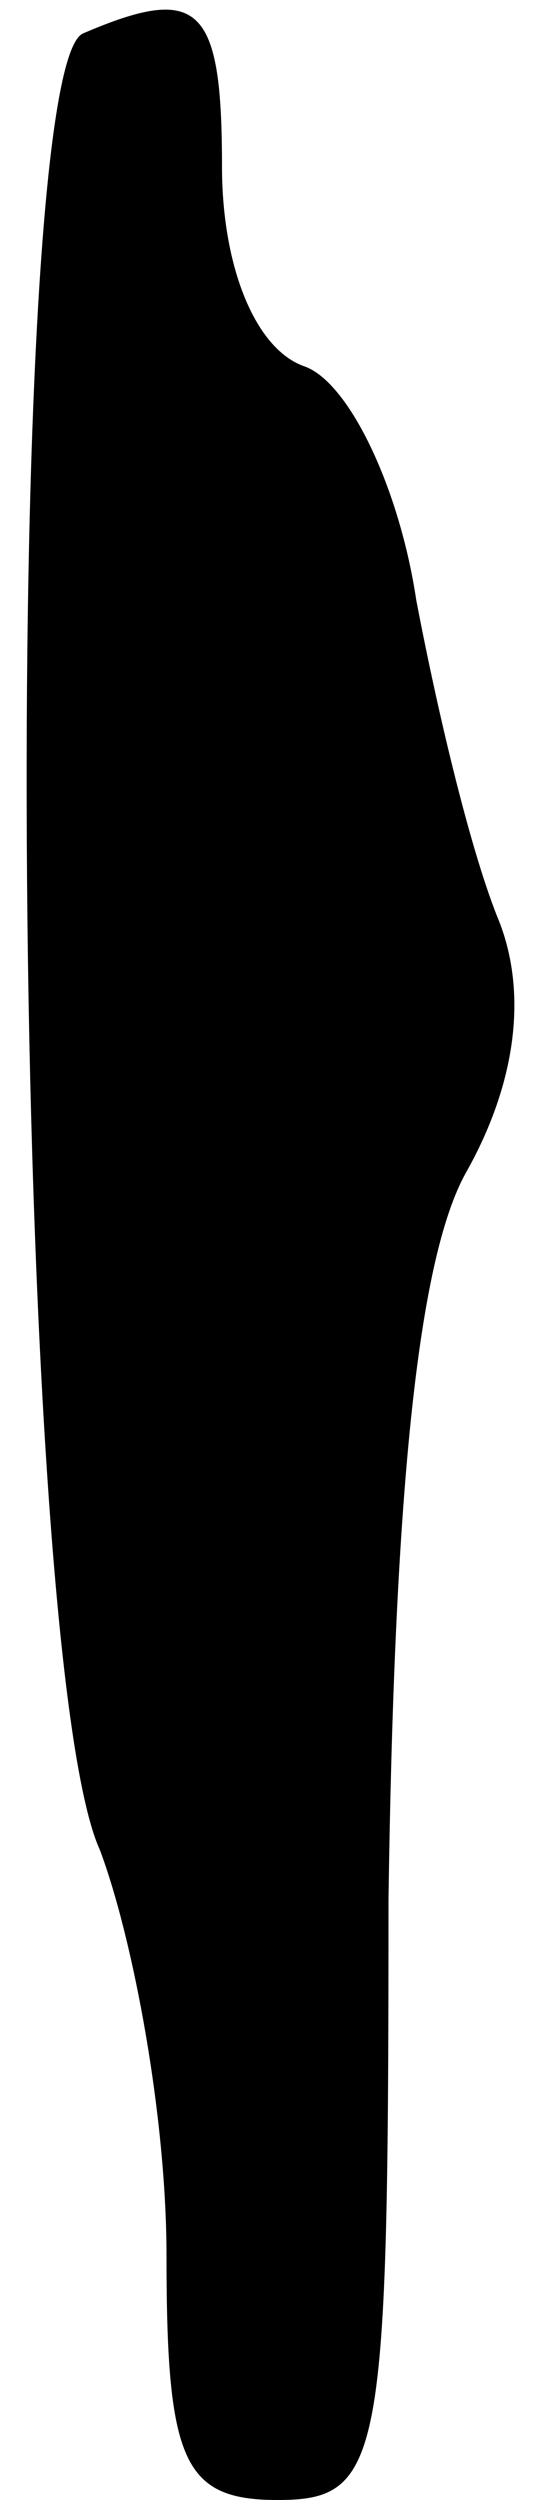 <?xml version="1.0" standalone="no"?>
<!DOCTYPE svg PUBLIC "-//W3C//DTD SVG 20010904//EN"
 "http://www.w3.org/TR/2001/REC-SVG-20010904/DTD/svg10.dtd">
<svg version="1.0" xmlns="http://www.w3.org/2000/svg"
 width="10pt" height="45pt" viewBox="0 0 10 45"
 preserveAspectRatio="xMidYMid meet">
<g transform="translate(0,45) scale(0.1,-0.1)"
fill="#000000" stroke="none">
<path fill="#000000" stroke="none" d="M15 444 c-15 -6 -13 -292 3 -327 6 -16
12 -48 12 -73 0 -37 3 -44 20 -44 19 0 20 7 20 108 1 71 5 115 14 131 9 16 11
32 6 45 -5 12 -11 37 -15 58 -3 20 -12 39 -20 42 -9 3 -15 18 -15 36 0 29 -4
33 -25 24z"/>
</g>
</svg>
